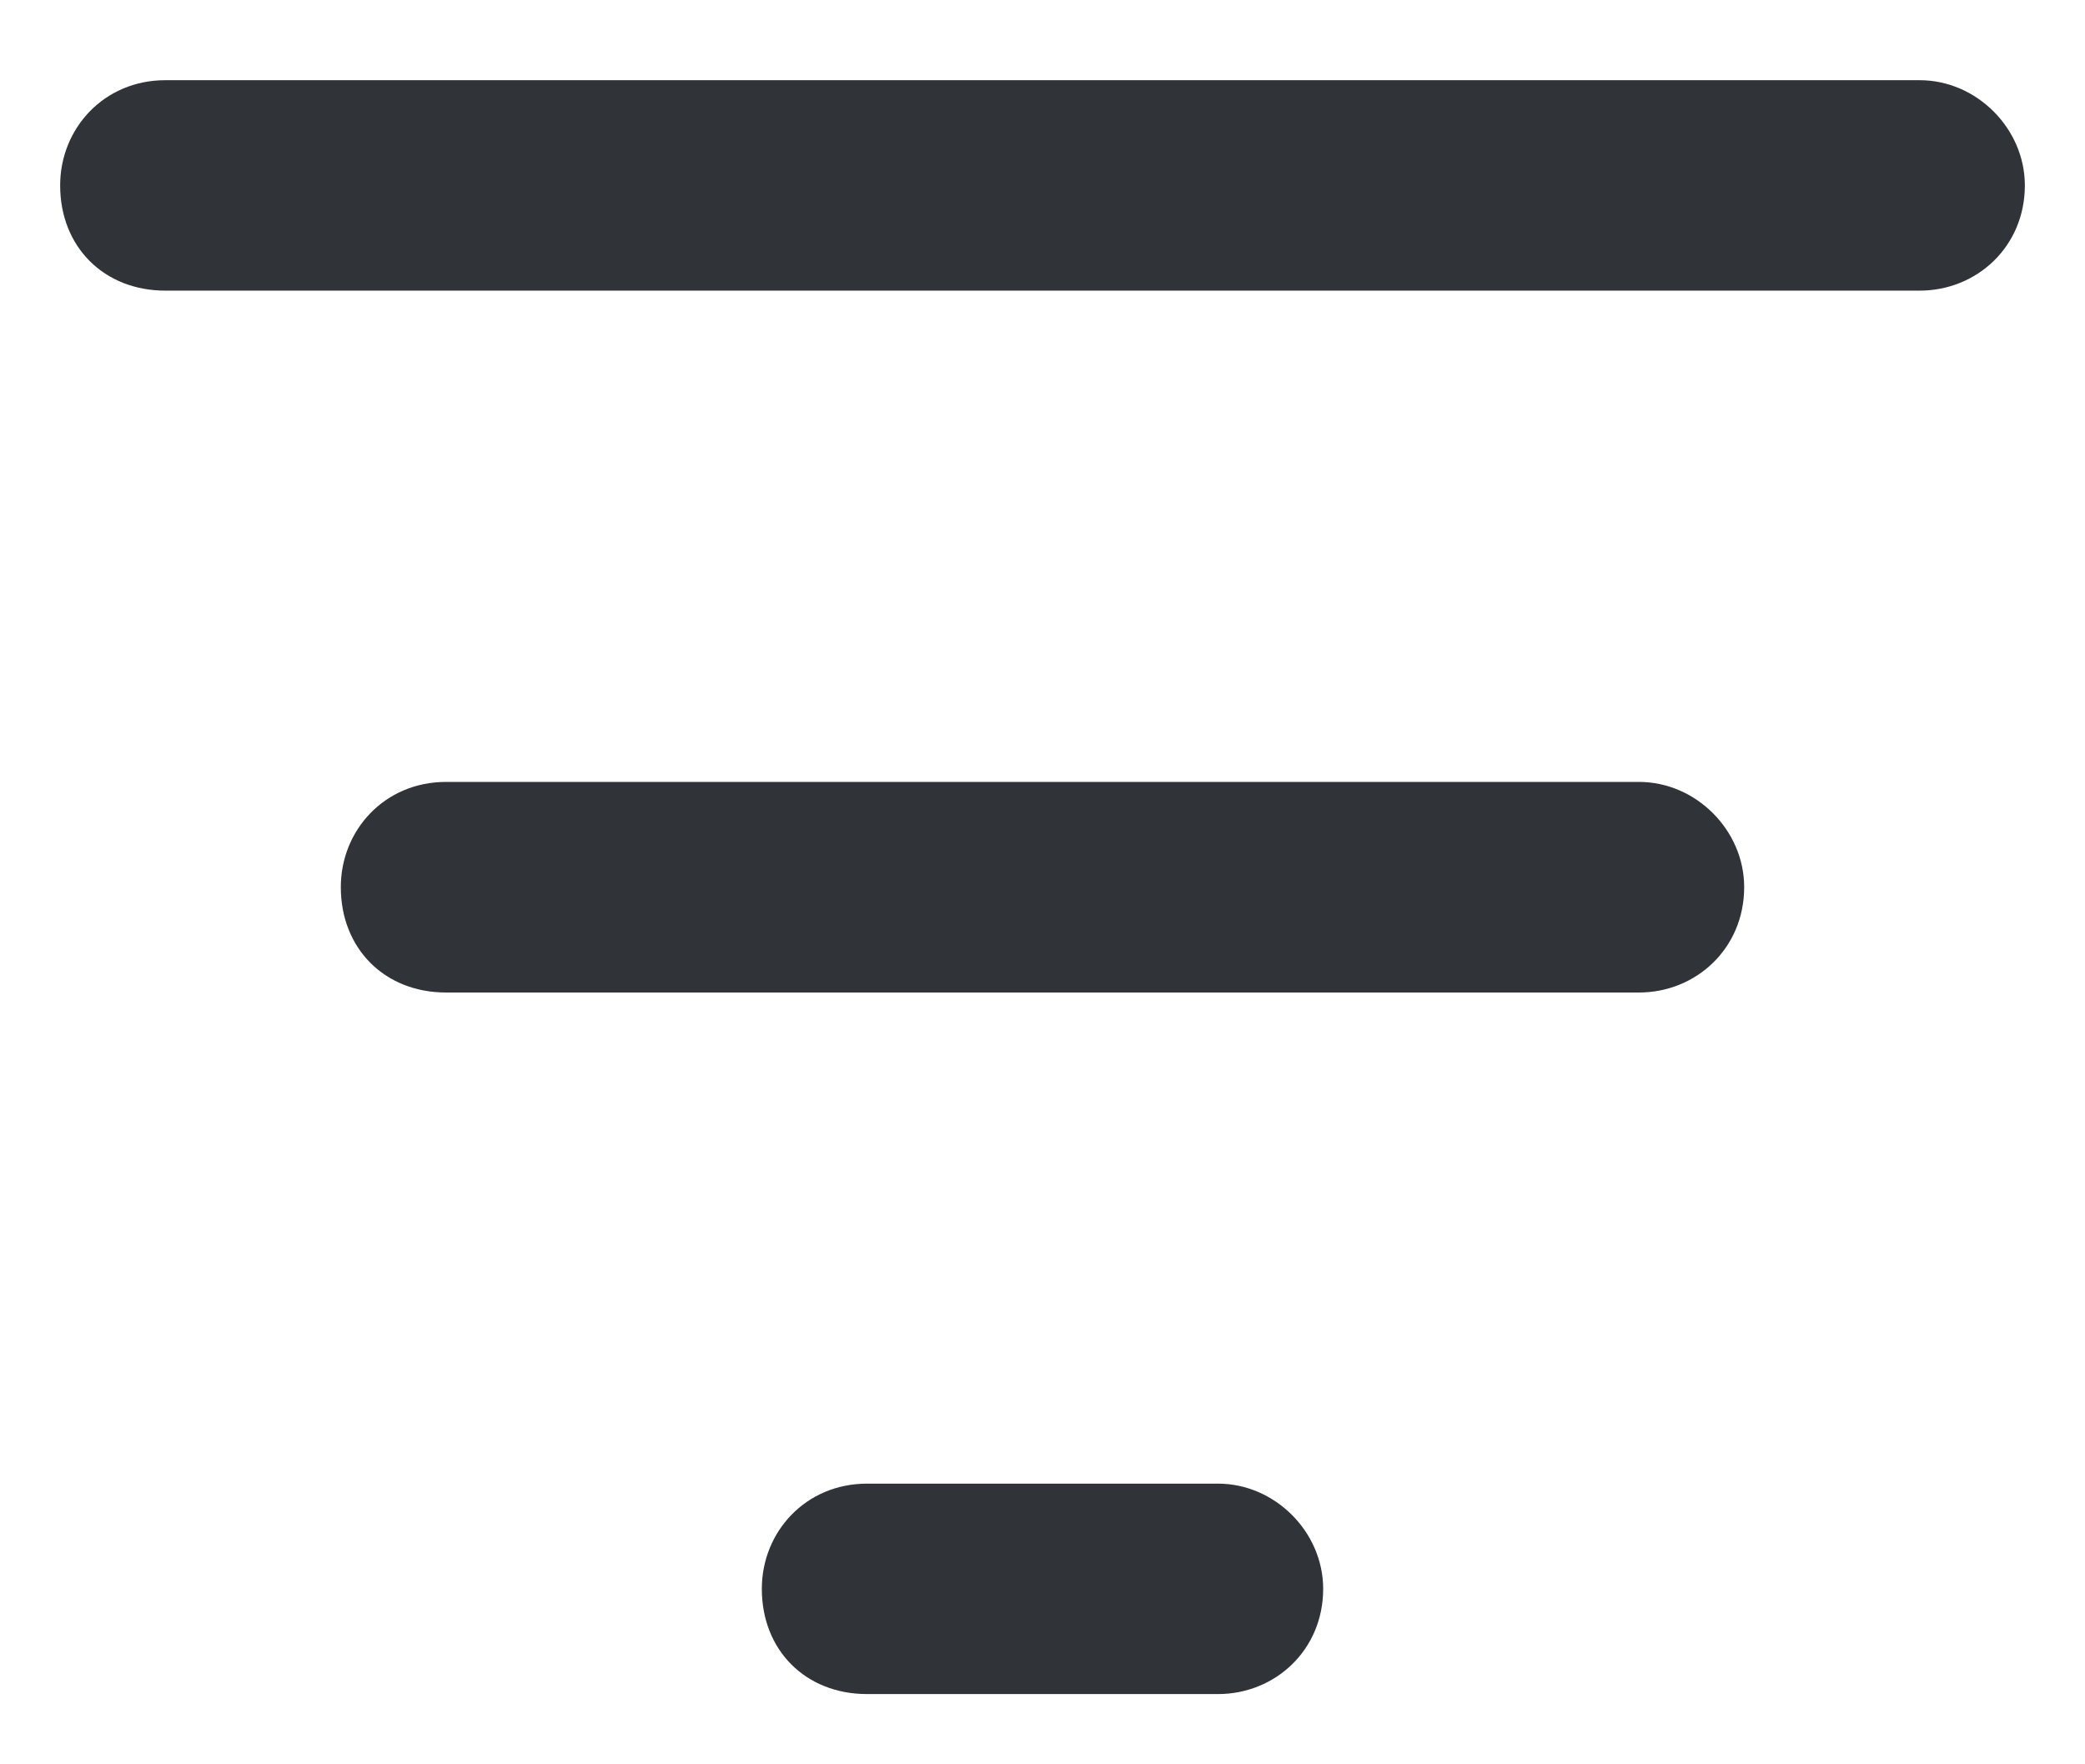 <svg width="13" height="11" viewBox="0 0 13 11" fill="none" xmlns="http://www.w3.org/2000/svg">
<path d="M0.375 1.156C0.375 0.801 0.648 0.5 1.031 0.5H11.969C12.324 0.5 12.625 0.801 12.625 1.156C12.625 1.539 12.324 1.812 11.969 1.812H1.031C0.648 1.812 0.375 1.539 0.375 1.156ZM2.125 5.531C2.125 5.176 2.398 4.875 2.781 4.875H10.219C10.574 4.875 10.875 5.176 10.875 5.531C10.875 5.914 10.574 6.188 10.219 6.188H2.781C2.398 6.188 2.125 5.914 2.125 5.531ZM7.594 10.562H5.406C5.023 10.562 4.75 10.289 4.75 9.906C4.75 9.551 5.023 9.25 5.406 9.25H7.594C7.949 9.25 8.25 9.551 8.25 9.906C8.25 10.289 7.949 10.562 7.594 10.562Z" fill="#303439"/>
</svg>
